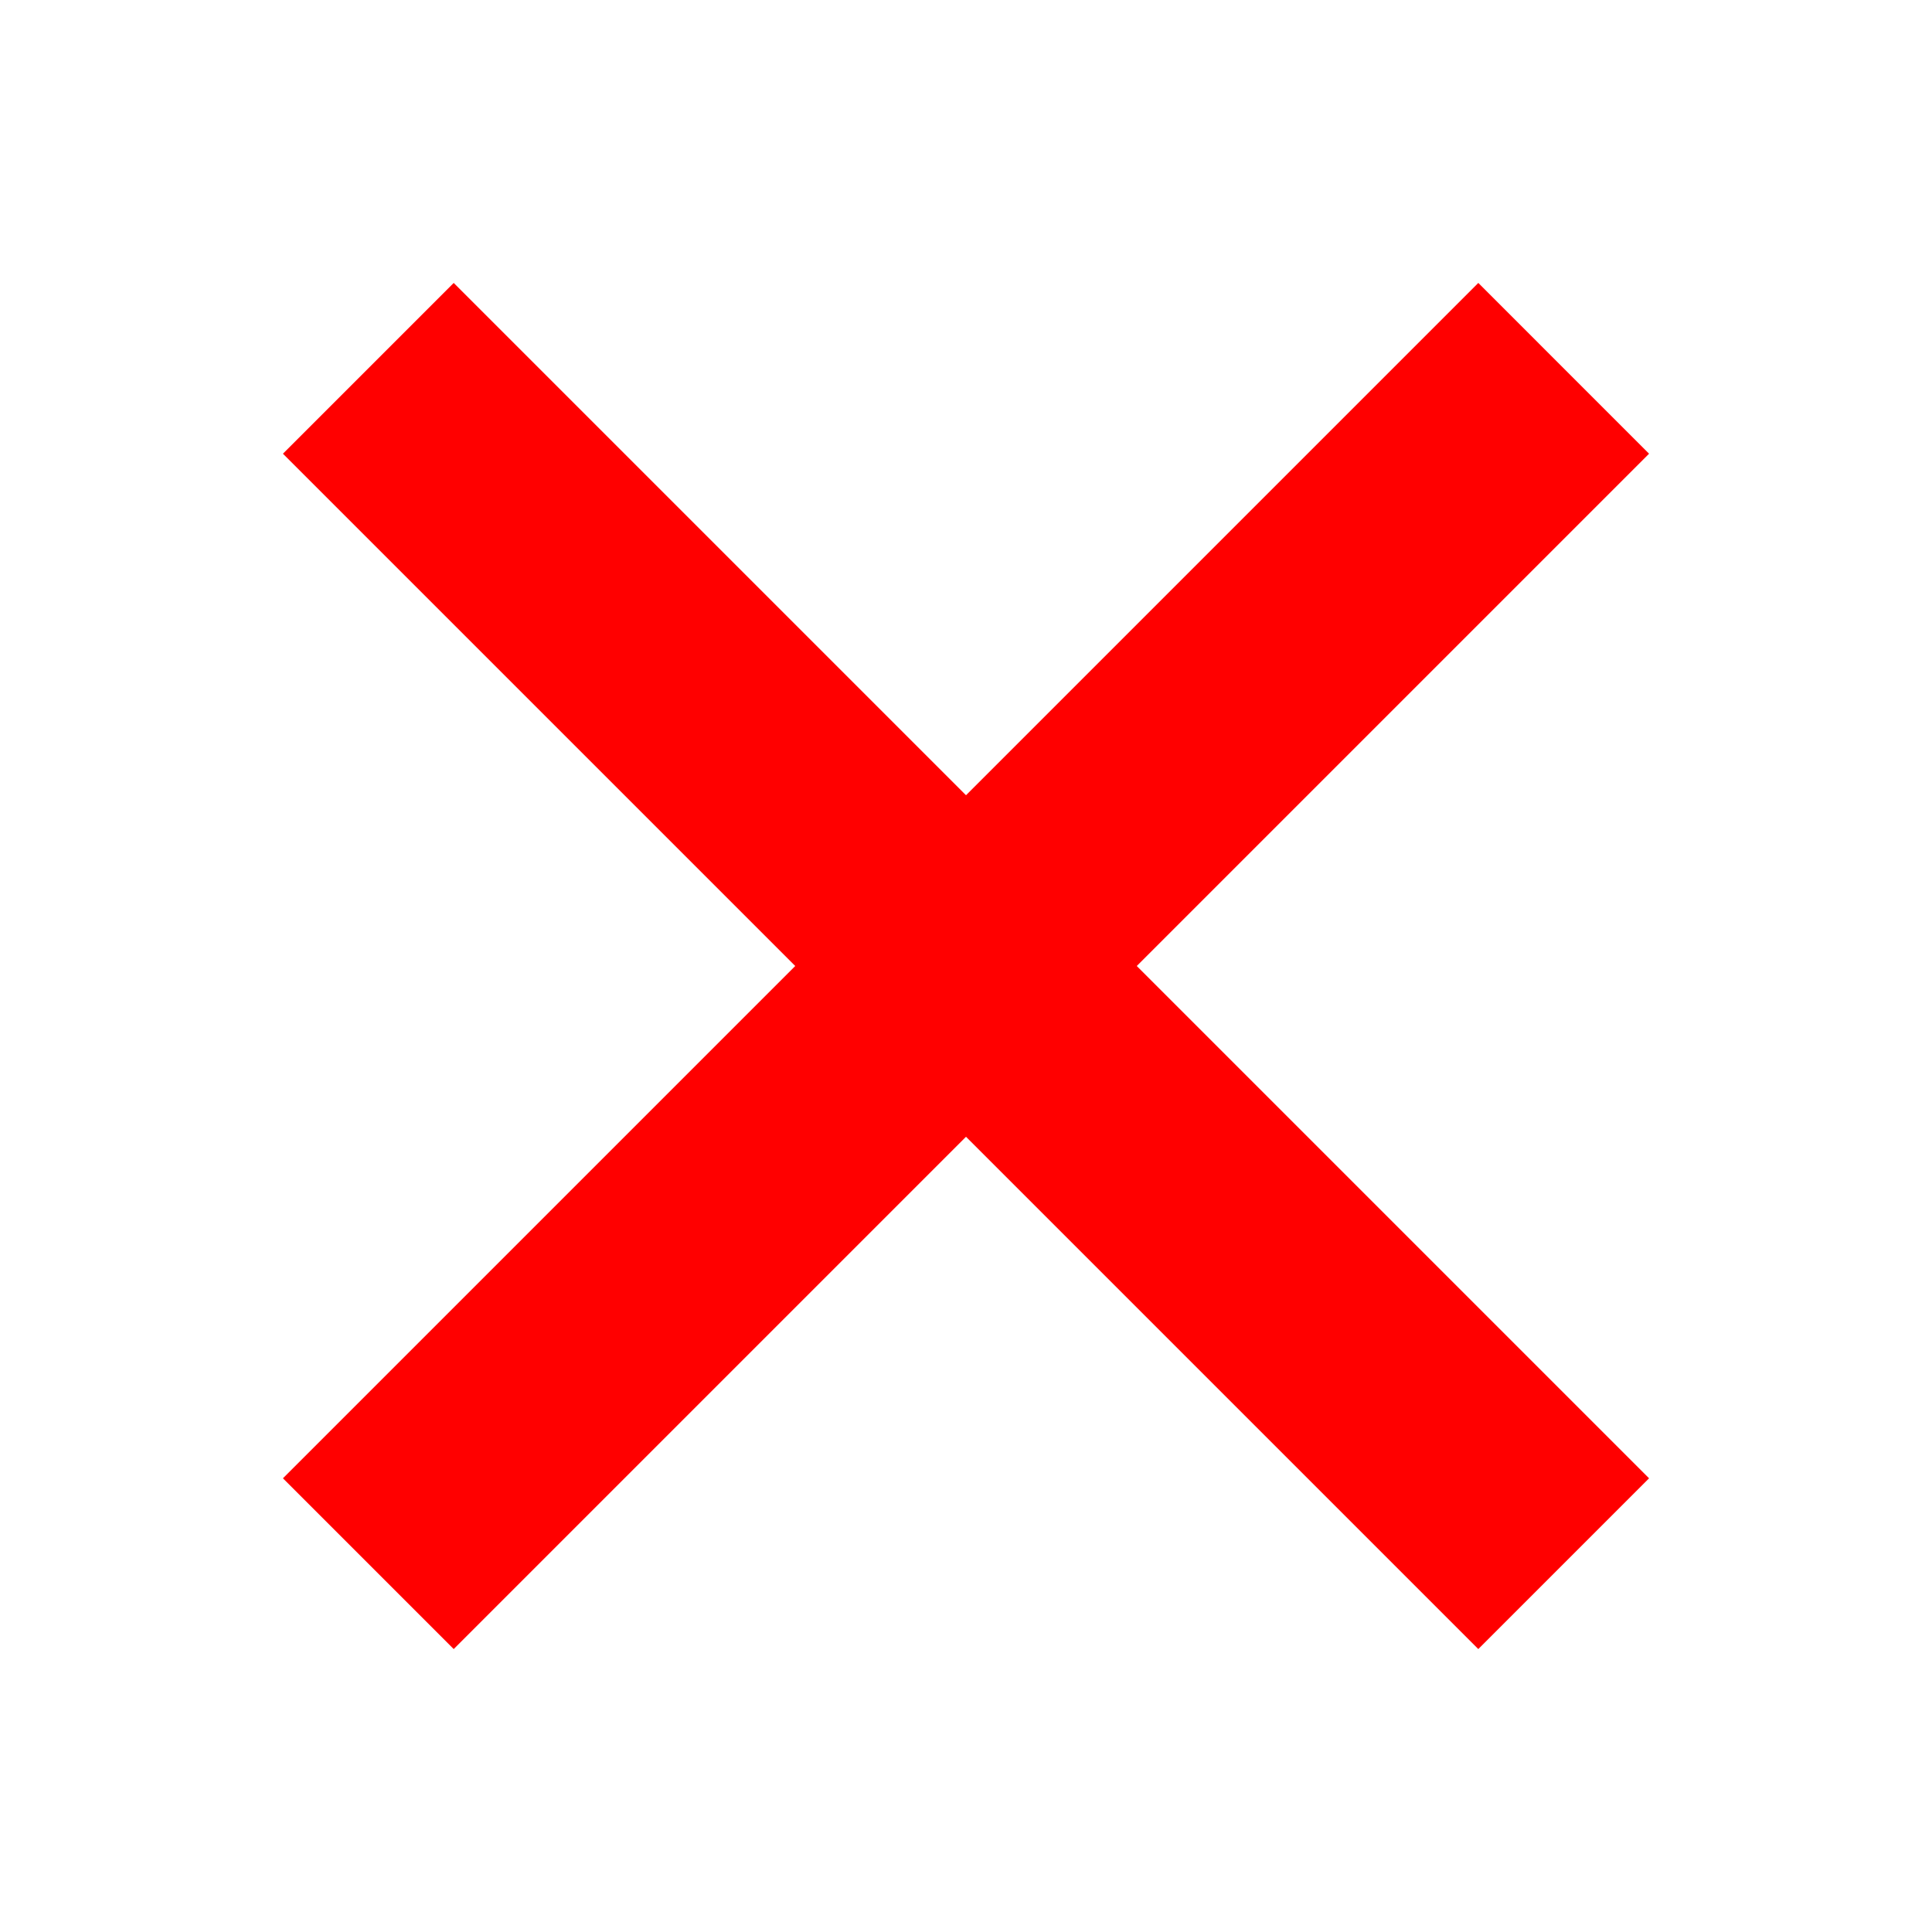 <?xml version="1.0" standalone="no"?>
<!DOCTYPE svg PUBLIC "-//W3C//DTD SVG 1.1//EN" "http://www.w3.org/Graphics/SVG/1.1/DTD/svg11.dtd">
<svg width="300px" height="300px" version="1.1" xmlns="http://www.w3.org/2000/svg" xmlns:xlink="http://www.w3.org/1999/xlink" xml:space="preserve" style="fill-rule:evenodd;clip-rule:evenodd;stroke-linejoin:round;stroke-miterlimit:1.414;">
    <g>
        <g id="Layer32">
            <g>
                <path d="M229.55,43.934L256.066,70.451L70.451,256.066L43.934,229.55L229.55,43.934Z" style="fill:red;"/>
            </g>
            <g>
                <path d="M256.066,229.55L229.55,256.066L43.934,70.451L70.451,43.934L256.066,229.55Z" style="fill:red;"/>
            </g>
        </g>
    </g>
</svg>
